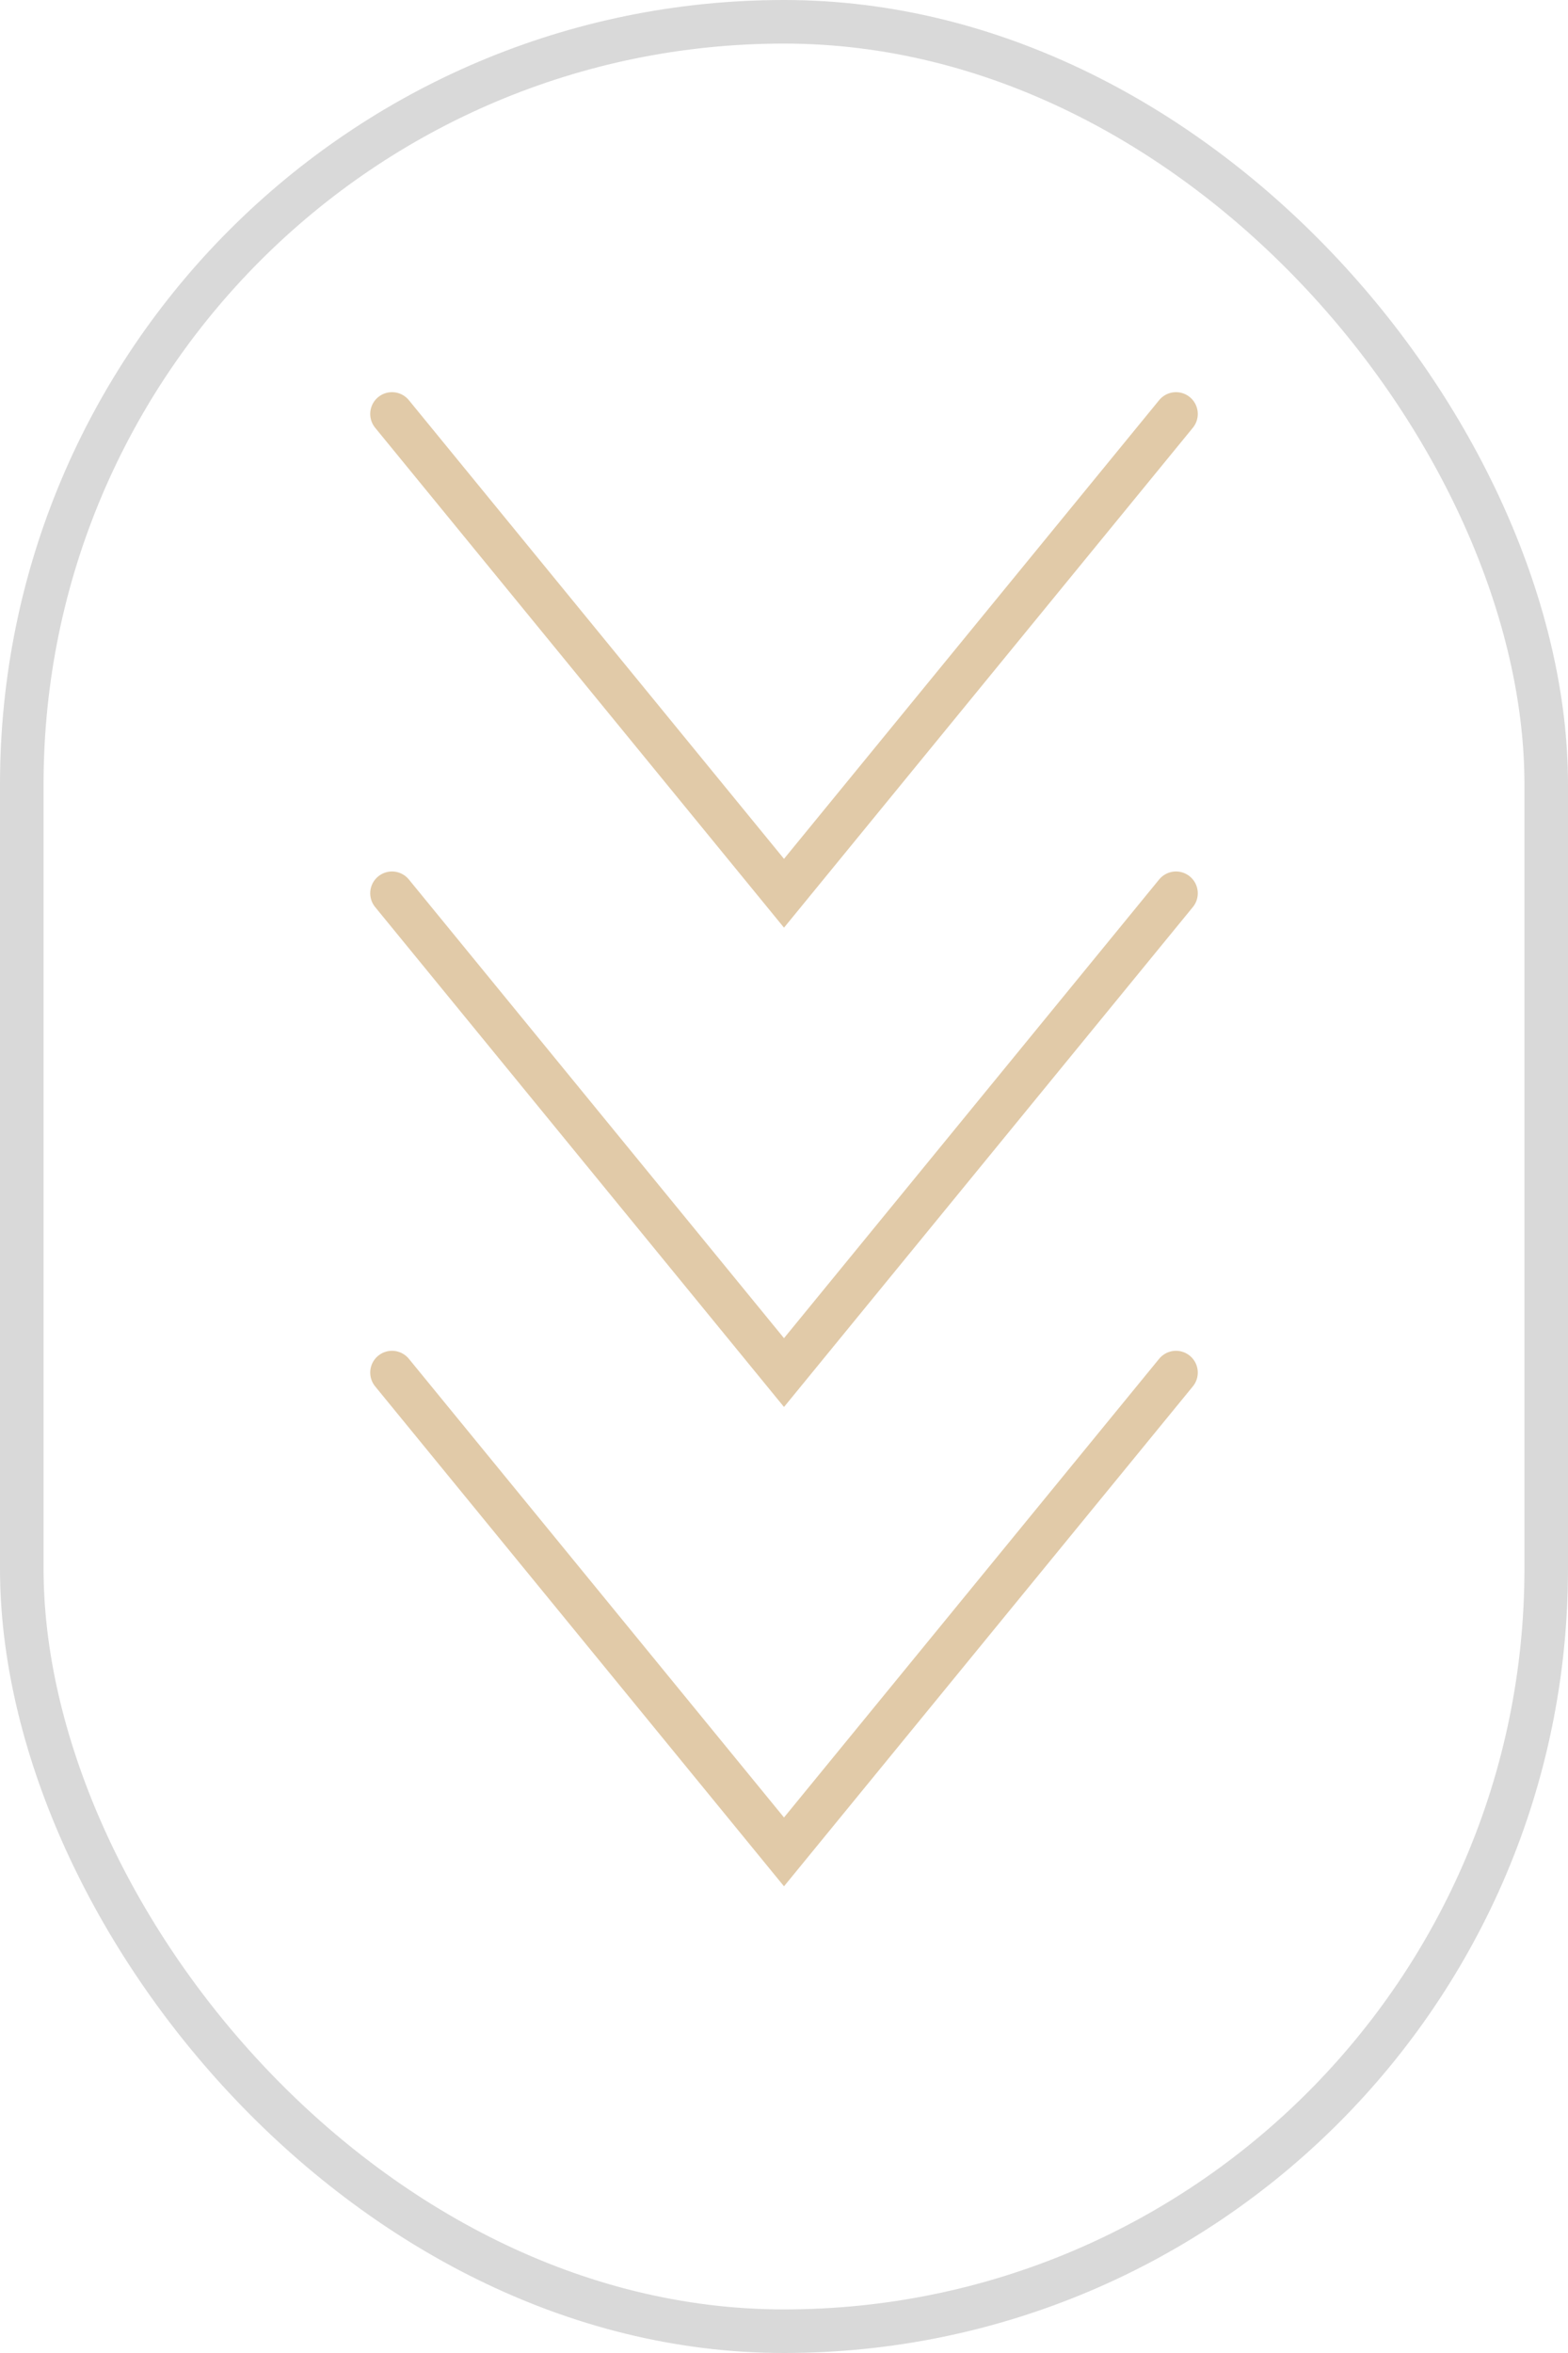 <svg width="72" height="108" viewBox="0 0 72 108" fill="none" xmlns="http://www.w3.org/2000/svg">
<rect x="1" y="1" width="70" height="106" rx="35" stroke="#D9D9D9" stroke-width="2"/>
<path d="M18 19L36 41L54 19" stroke="#E1CAA8" stroke-width="2" stroke-linecap="round"/>
<path d="M18 41L36 63L54 41" stroke="#E1CAA8" stroke-width="2" stroke-linecap="round"/>
<path d="M18 63L36 85L54 63" stroke="#E1CAA8" stroke-width="2" stroke-linecap="round"/>
</svg>
